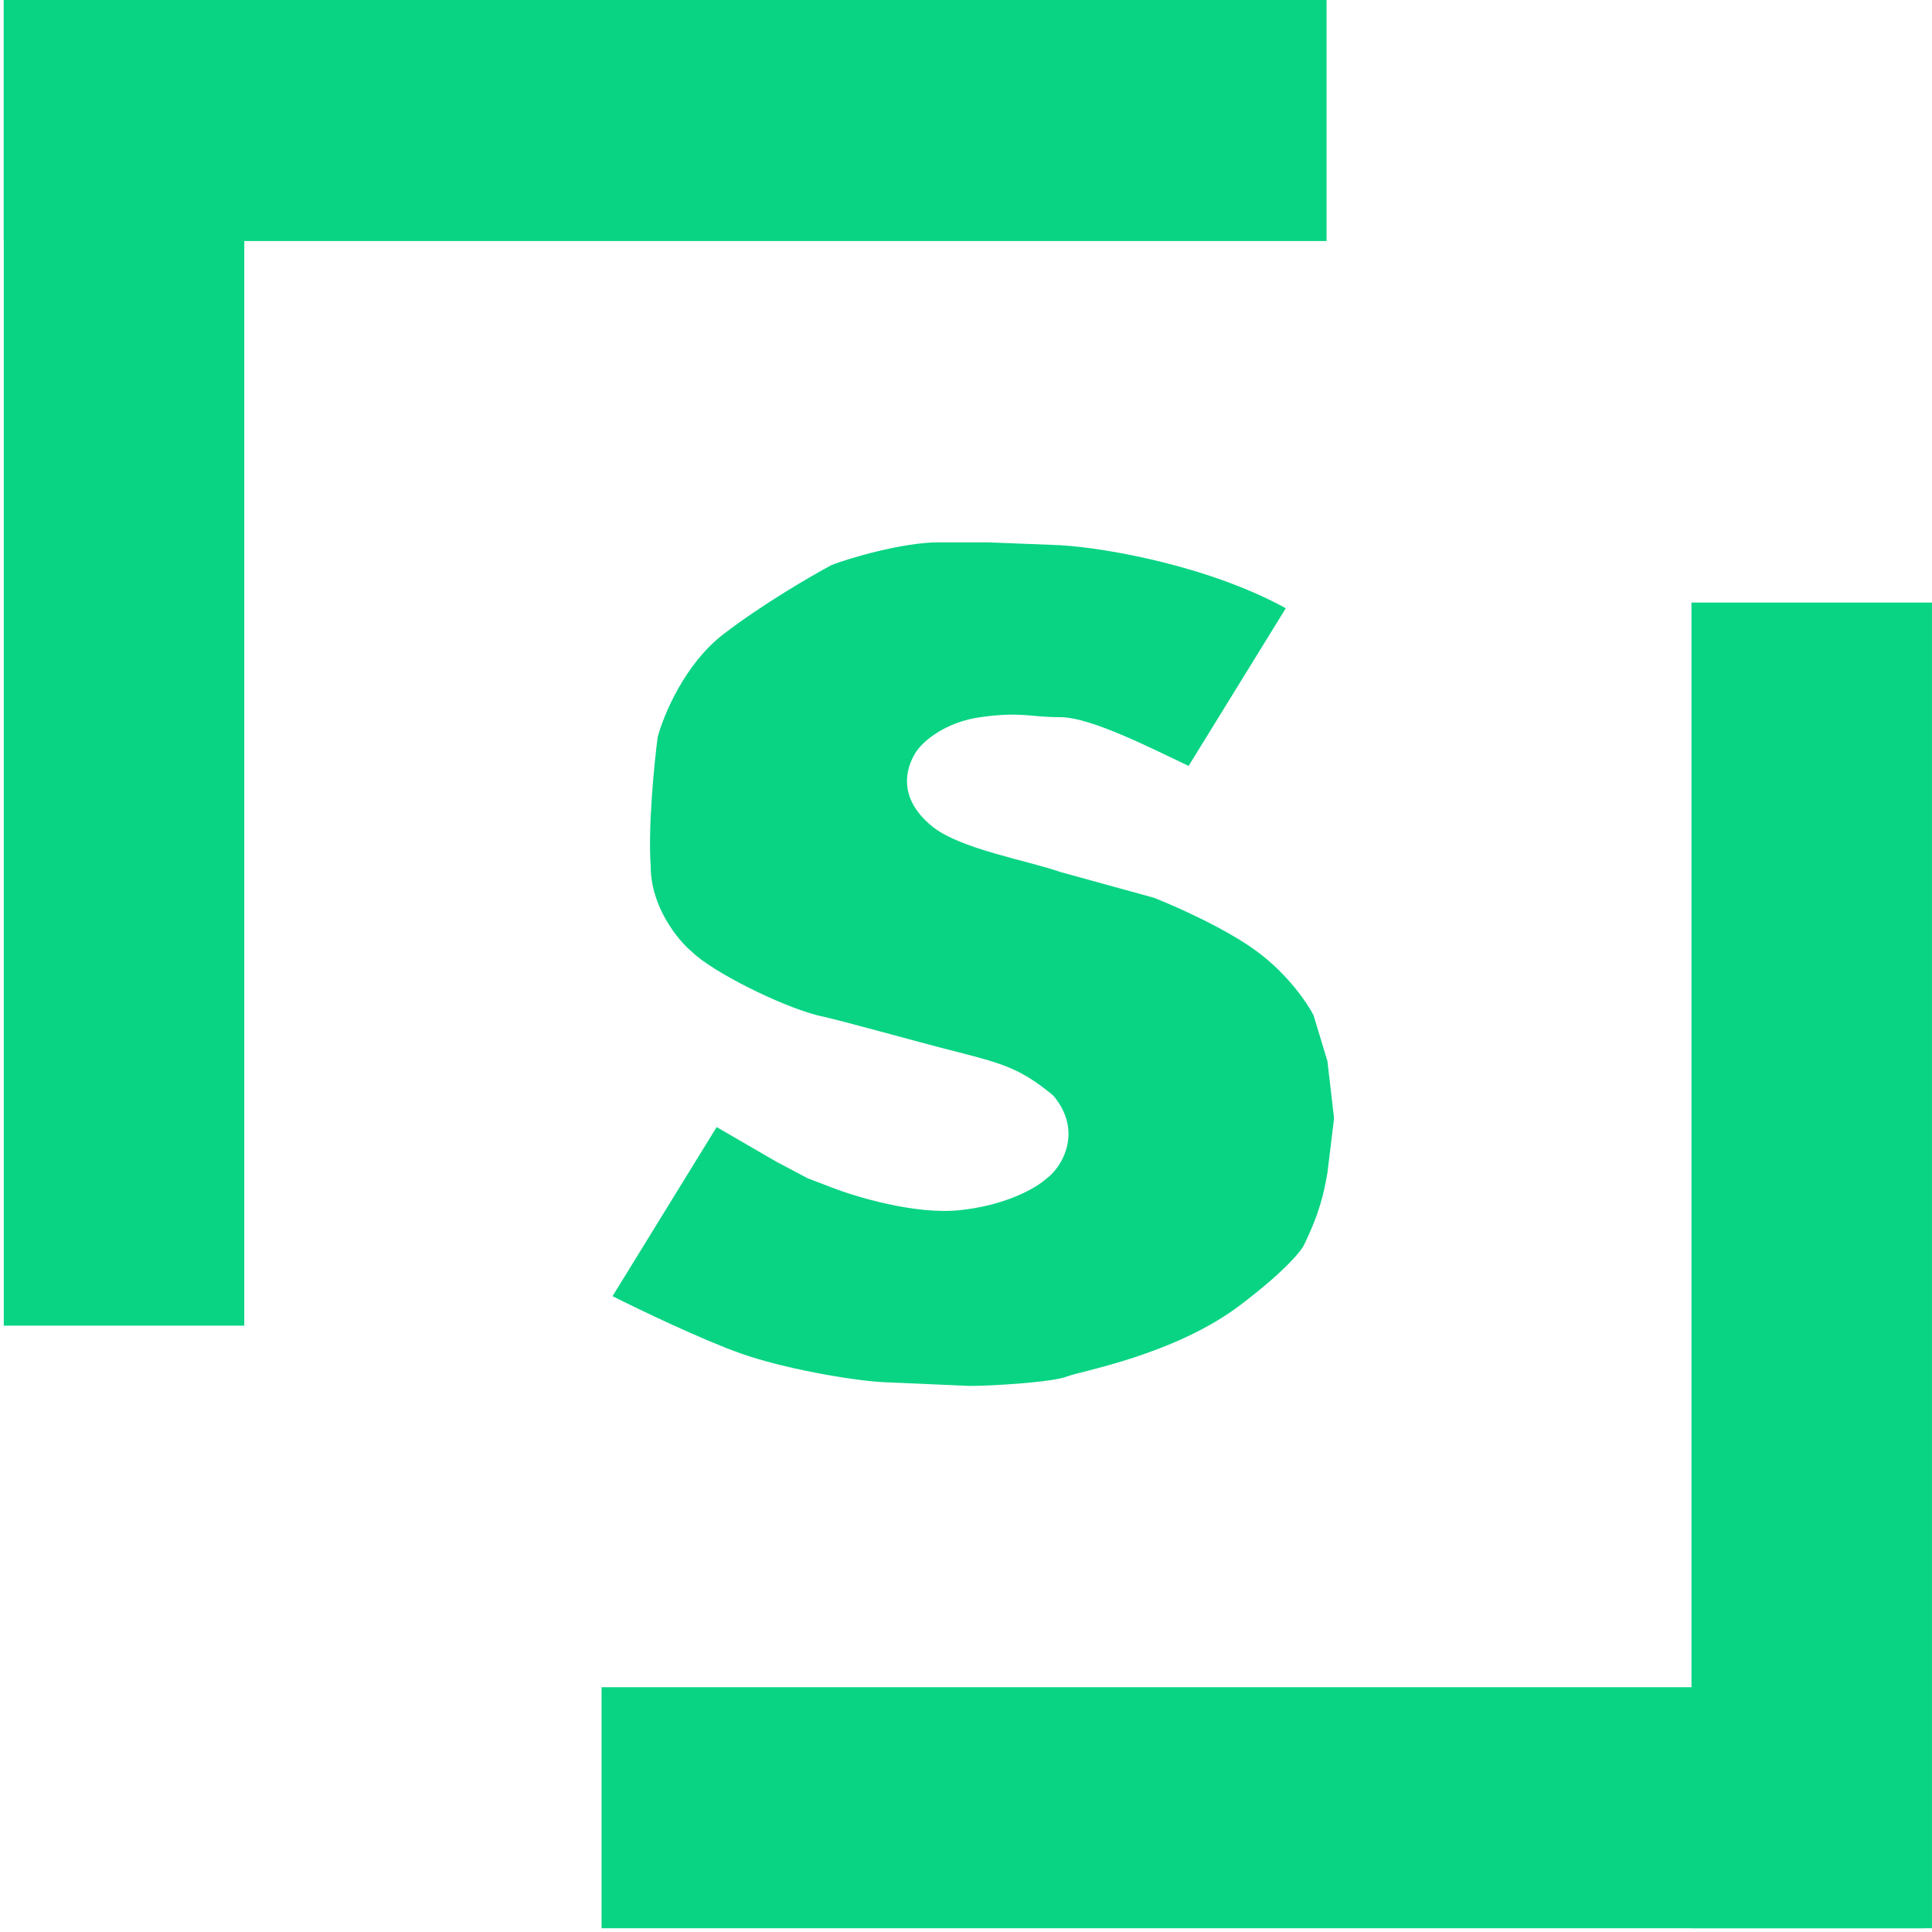 <svg width="513" height="513" viewBox="0 0 513 513" fill="none" xmlns="http://www.w3.org/2000/svg">
<rect x="449.133" y="160.003" width="63.862" height="352" fill="#09D484"/>
<rect x="159.73" y="448.003" width="351.24" height="64" fill="#09D484"/>
<rect x="1" width="63.862" height="352" fill="#09D484"/>
<rect x="1" width="351.24" height="64" fill="#09D484"/>
<path d="M341.413 161.508C321.509 150.548 294.416 145.525 281.517 144.764L262.164 144.003H249.263C239.681 144.003 224.999 148.316 220.698 150.092C215.476 152.883 202.452 160.443 192.132 168.358C181.811 176.274 176.16 189.923 174.624 195.758C173.702 202.862 172.044 219.657 172.781 230.008C172.781 240.664 179.845 249.543 183.839 252.841C189.367 258.169 207.183 267.049 217.012 269.586C224.076 271.108 241.184 276.022 254.792 279.48C266.771 282.524 271.379 284.047 279.674 290.897C287.965 300.791 281.516 310.432 277.829 312.969C274.758 315.759 266.587 320.123 254.792 321.341C242.997 322.559 227.148 317.789 220.698 315.252L214.37 312.823L206.036 308.402L190.289 299.269L162.645 344.174C169.709 347.726 186.419 355.743 196.739 359.396C207.797 363.311 225.612 366.5 234.52 367.007L257.557 368.003C263.453 368.003 279.674 367.007 283.358 365.485C286.653 364.124 311.821 359.84 329.432 346.457C341.692 337.141 345.591 331.938 346.206 330.67C350.632 321.536 351.547 316.521 352.469 311.447L354.23 296.928L352.469 281.763L348.783 269.586C347.247 266.541 342.148 258.93 334.039 252.841C325.93 246.752 312.231 240.664 306.395 238.38L281.517 231.53C272.916 228.486 254.792 225.441 247.422 219.353C239.401 212.726 239.803 205.653 242.813 200.325C244.963 196.519 251.476 191.648 260.323 190.43C271.38 188.908 273.225 190.43 281.517 190.43C289.808 190.43 306.396 199.056 315.611 203.369L341.413 161.508Z" fill="#09D484"/>
</svg>
